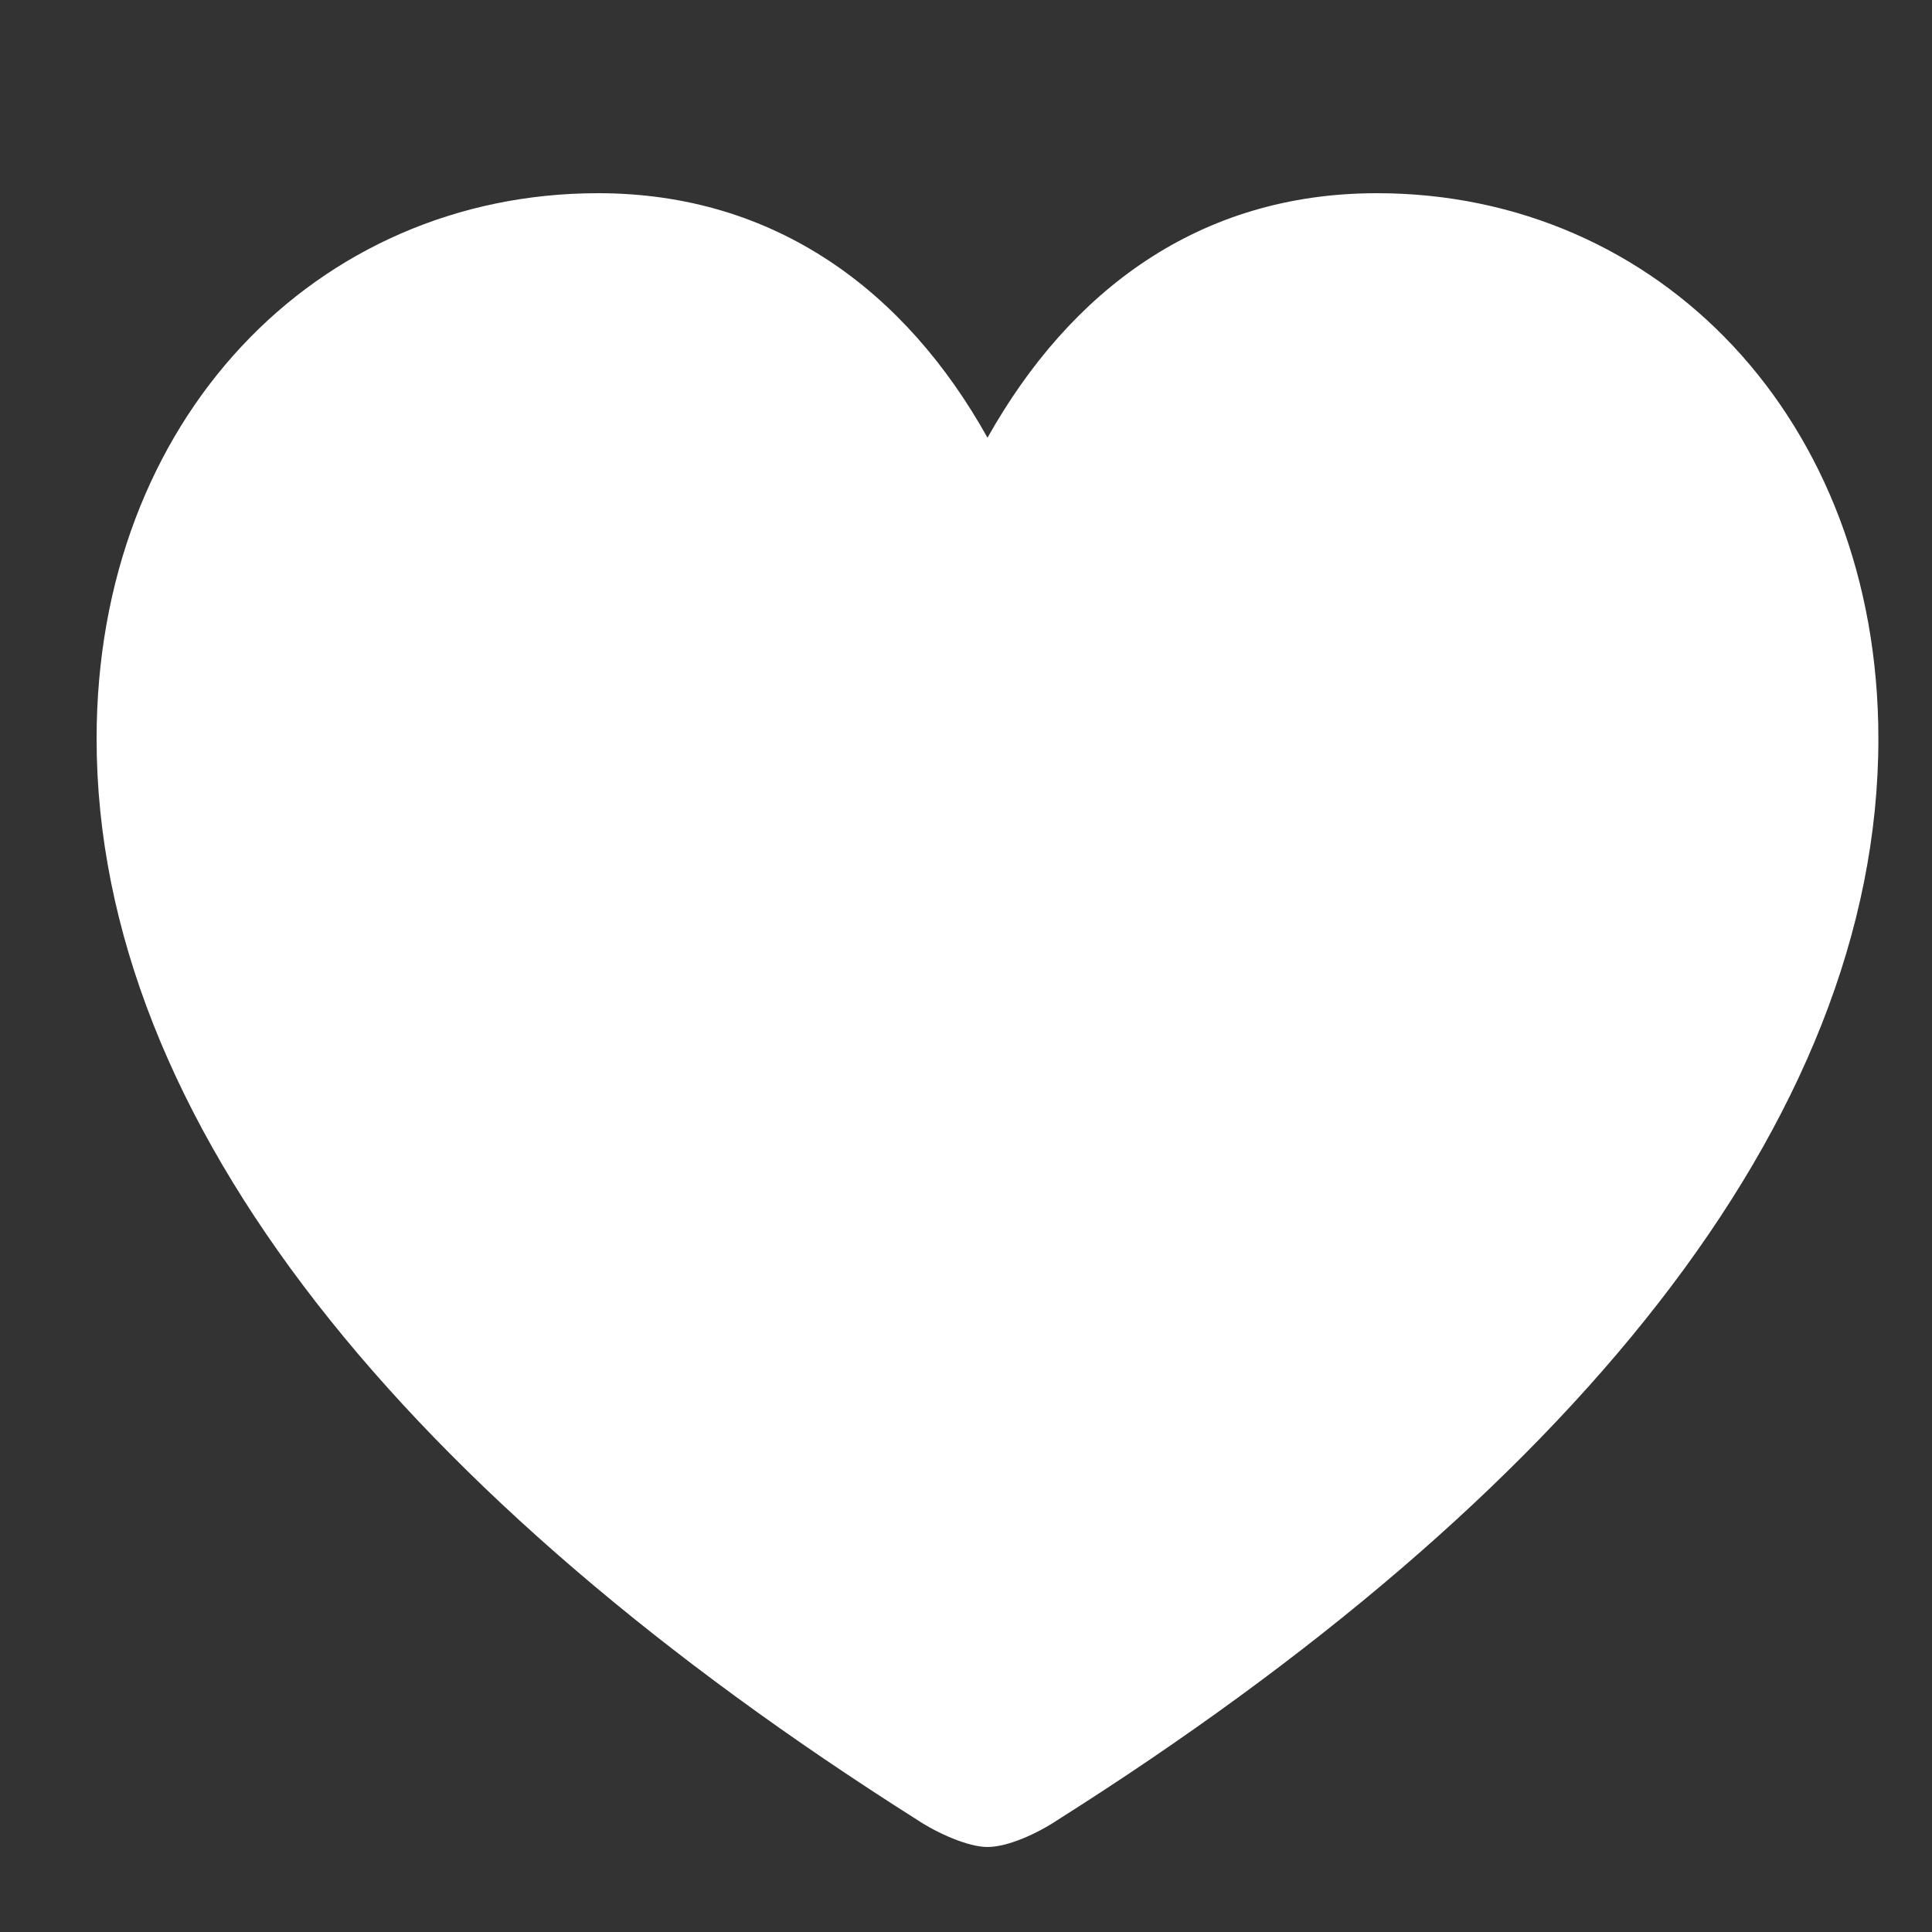 <svg width="16" height="16" viewBox="0 0 16 16" fill="none" xmlns="http://www.w3.org/2000/svg">
<rect x="0" y="0" width="16" height="16" fill="#333333" stroke="none"/>
<path d="M8.178 15.296C8.347 15.296 8.591 15.184 8.759 15.072C12.969 12.409 15.556 9.297 15.556 6.118C15.556 3.475 13.738 1.6 11.403 1.6C9.931 1.6 8.863 2.406 8.178 3.625C7.503 2.415 6.425 1.6 4.953 1.6C2.619 1.6 0.8 3.475 0.8 6.118C0.8 9.297 3.388 12.409 7.597 15.072C7.766 15.184 8.019 15.296 8.178 15.296Z" fill="white"/>
</svg>
